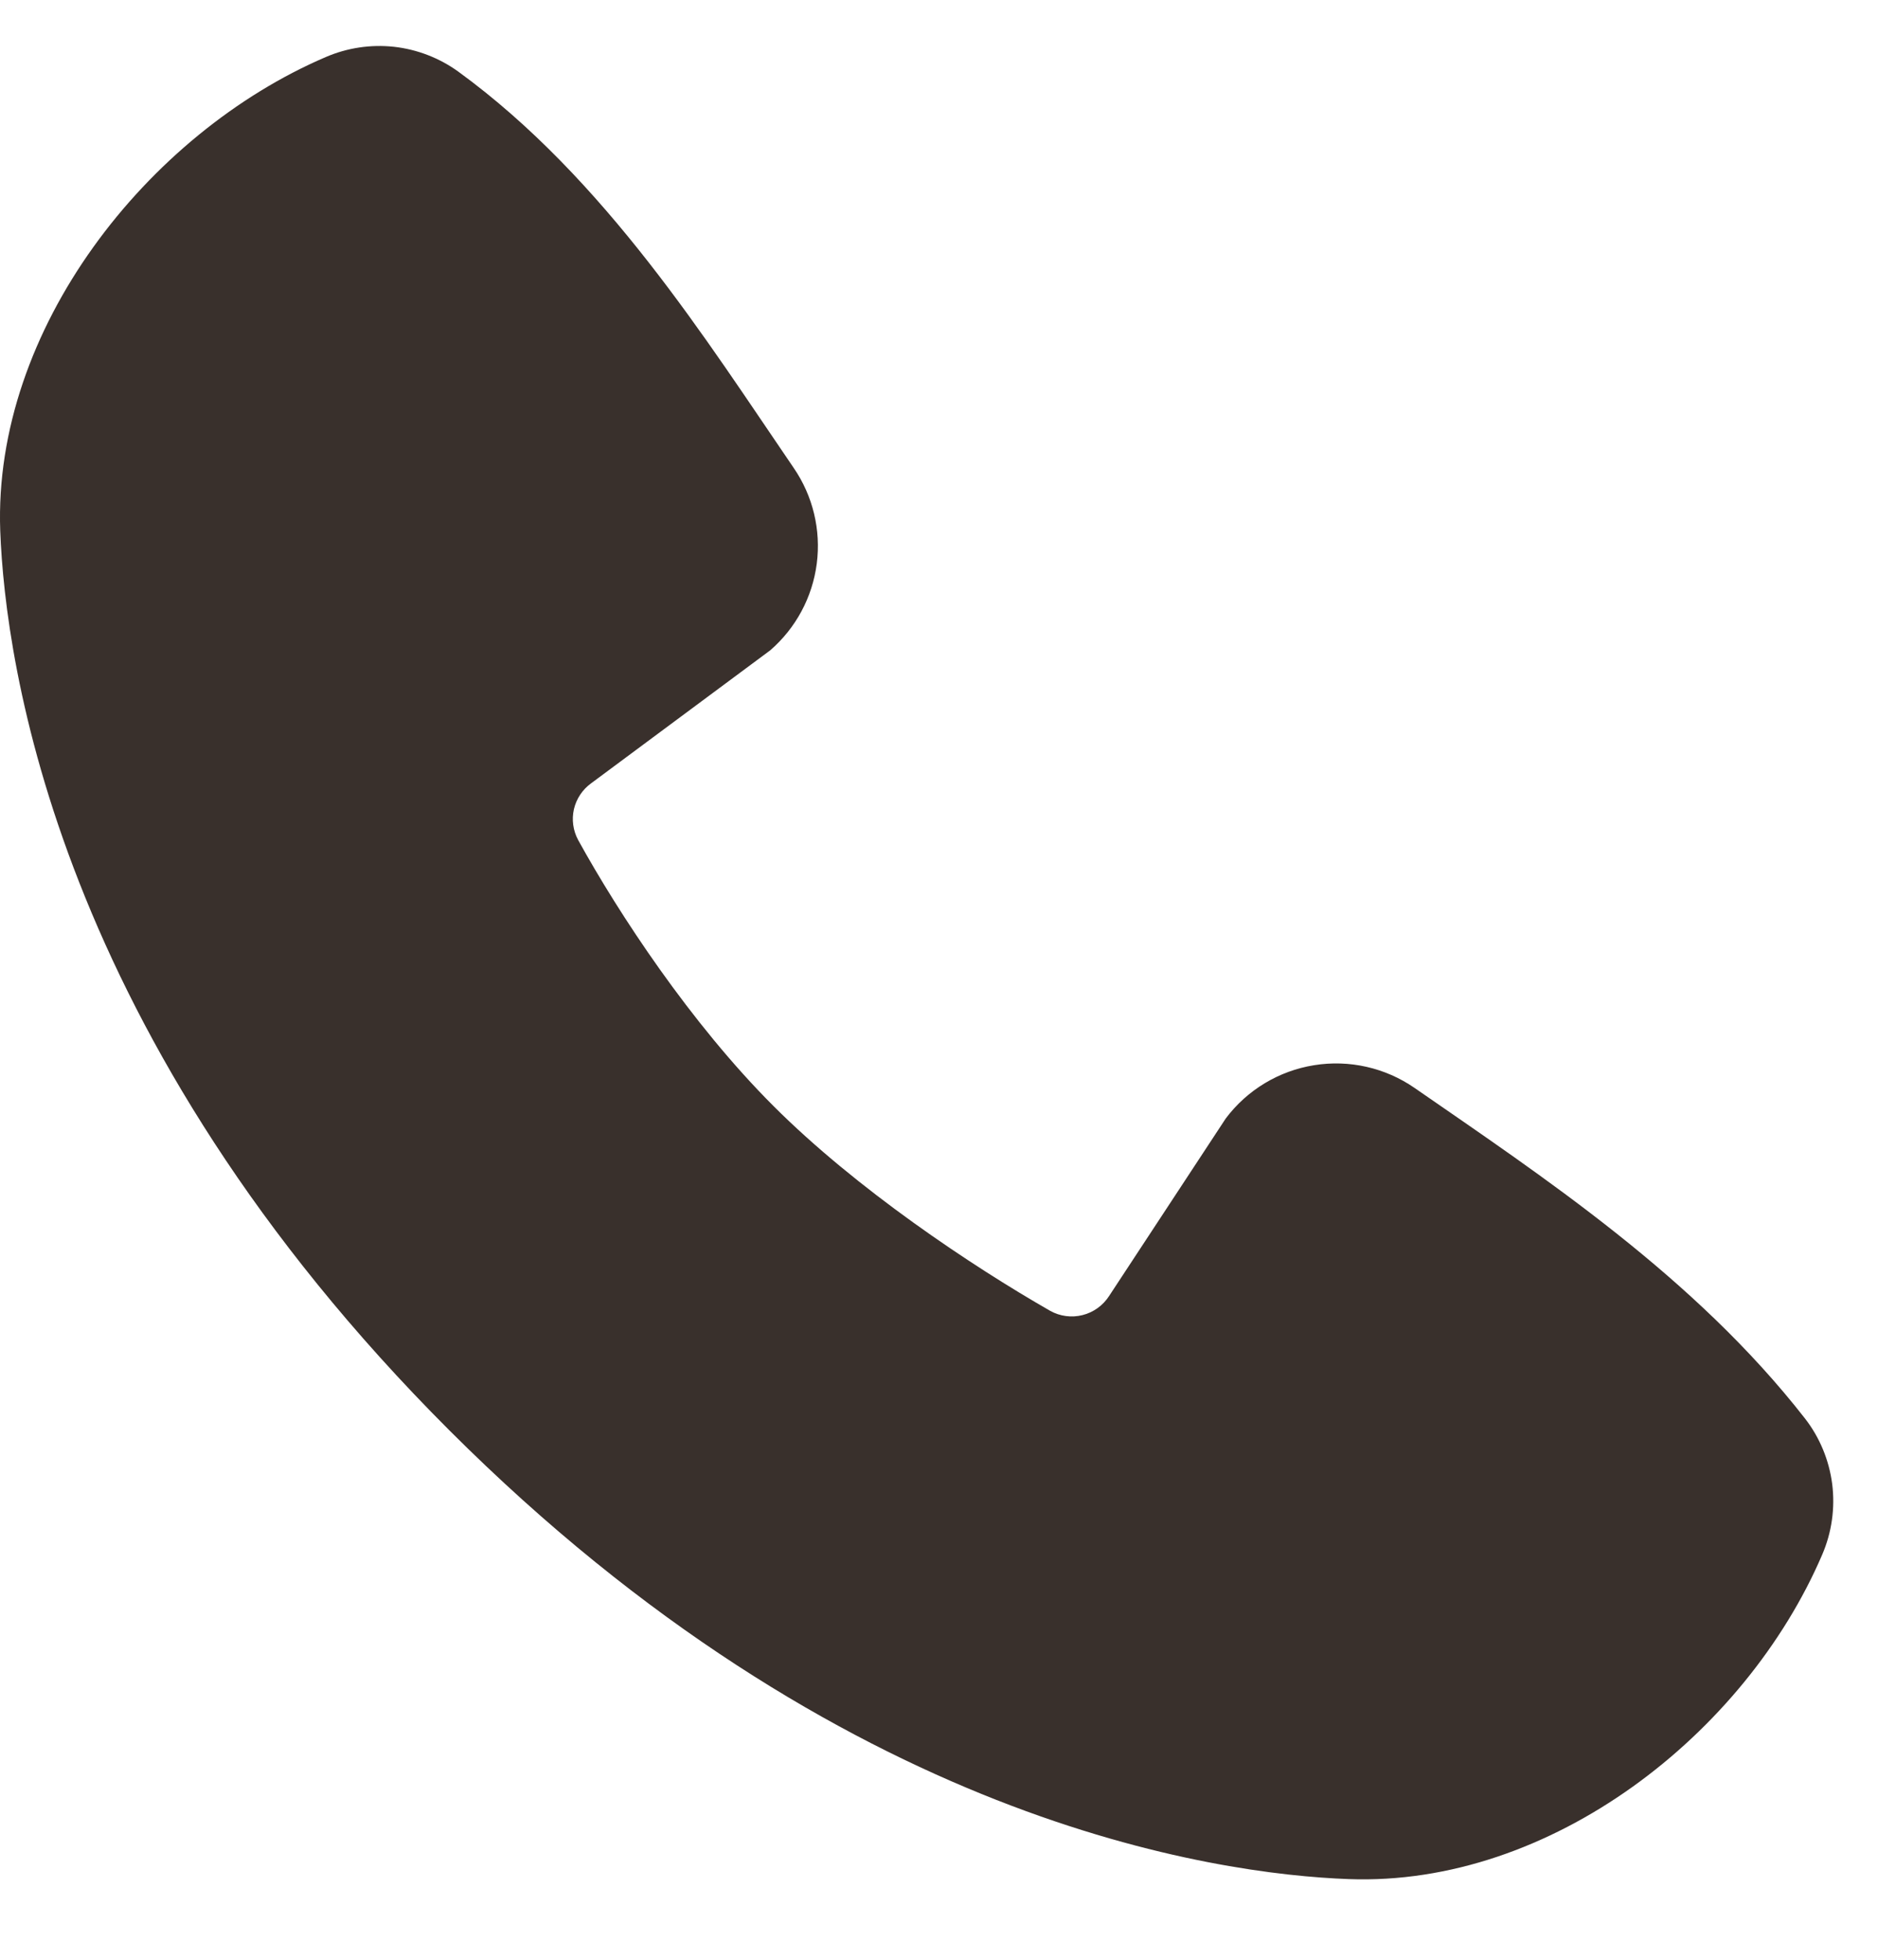 <svg width="23" height="24" viewBox="0 0 23 24" fill="none" xmlns="http://www.w3.org/2000/svg">
<path fill-rule="evenodd" clip-rule="evenodd" d="M16.517 23.012C14.897 22.953 10.308 22.319 5.502 17.515C0.697 12.71 0.064 8.122 0.003 6.502C-0.087 4.033 1.805 1.635 3.989 0.699C4.253 0.585 4.541 0.542 4.826 0.573C5.11 0.605 5.382 0.71 5.614 0.878C7.414 2.189 8.655 4.172 9.721 5.731C9.956 6.074 10.056 6.491 10.003 6.902C9.95 7.314 9.747 7.692 9.433 7.964L7.239 9.593C7.133 9.67 7.059 9.782 7.029 9.909C7 10.037 7.018 10.17 7.08 10.286C7.577 11.188 8.46 12.533 9.473 13.545C10.485 14.557 11.894 15.499 12.86 16.052C12.981 16.12 13.123 16.139 13.258 16.105C13.393 16.071 13.509 15.987 13.584 15.87L15.012 13.697C15.274 13.348 15.662 13.114 16.093 13.045C16.524 12.975 16.965 13.075 17.324 13.323C18.906 14.418 20.753 15.638 22.104 17.369C22.286 17.602 22.401 17.881 22.439 18.174C22.476 18.468 22.434 18.766 22.317 19.038C21.375 21.234 18.994 23.104 16.517 23.012Z" fill="#39302C"/>
</svg>
